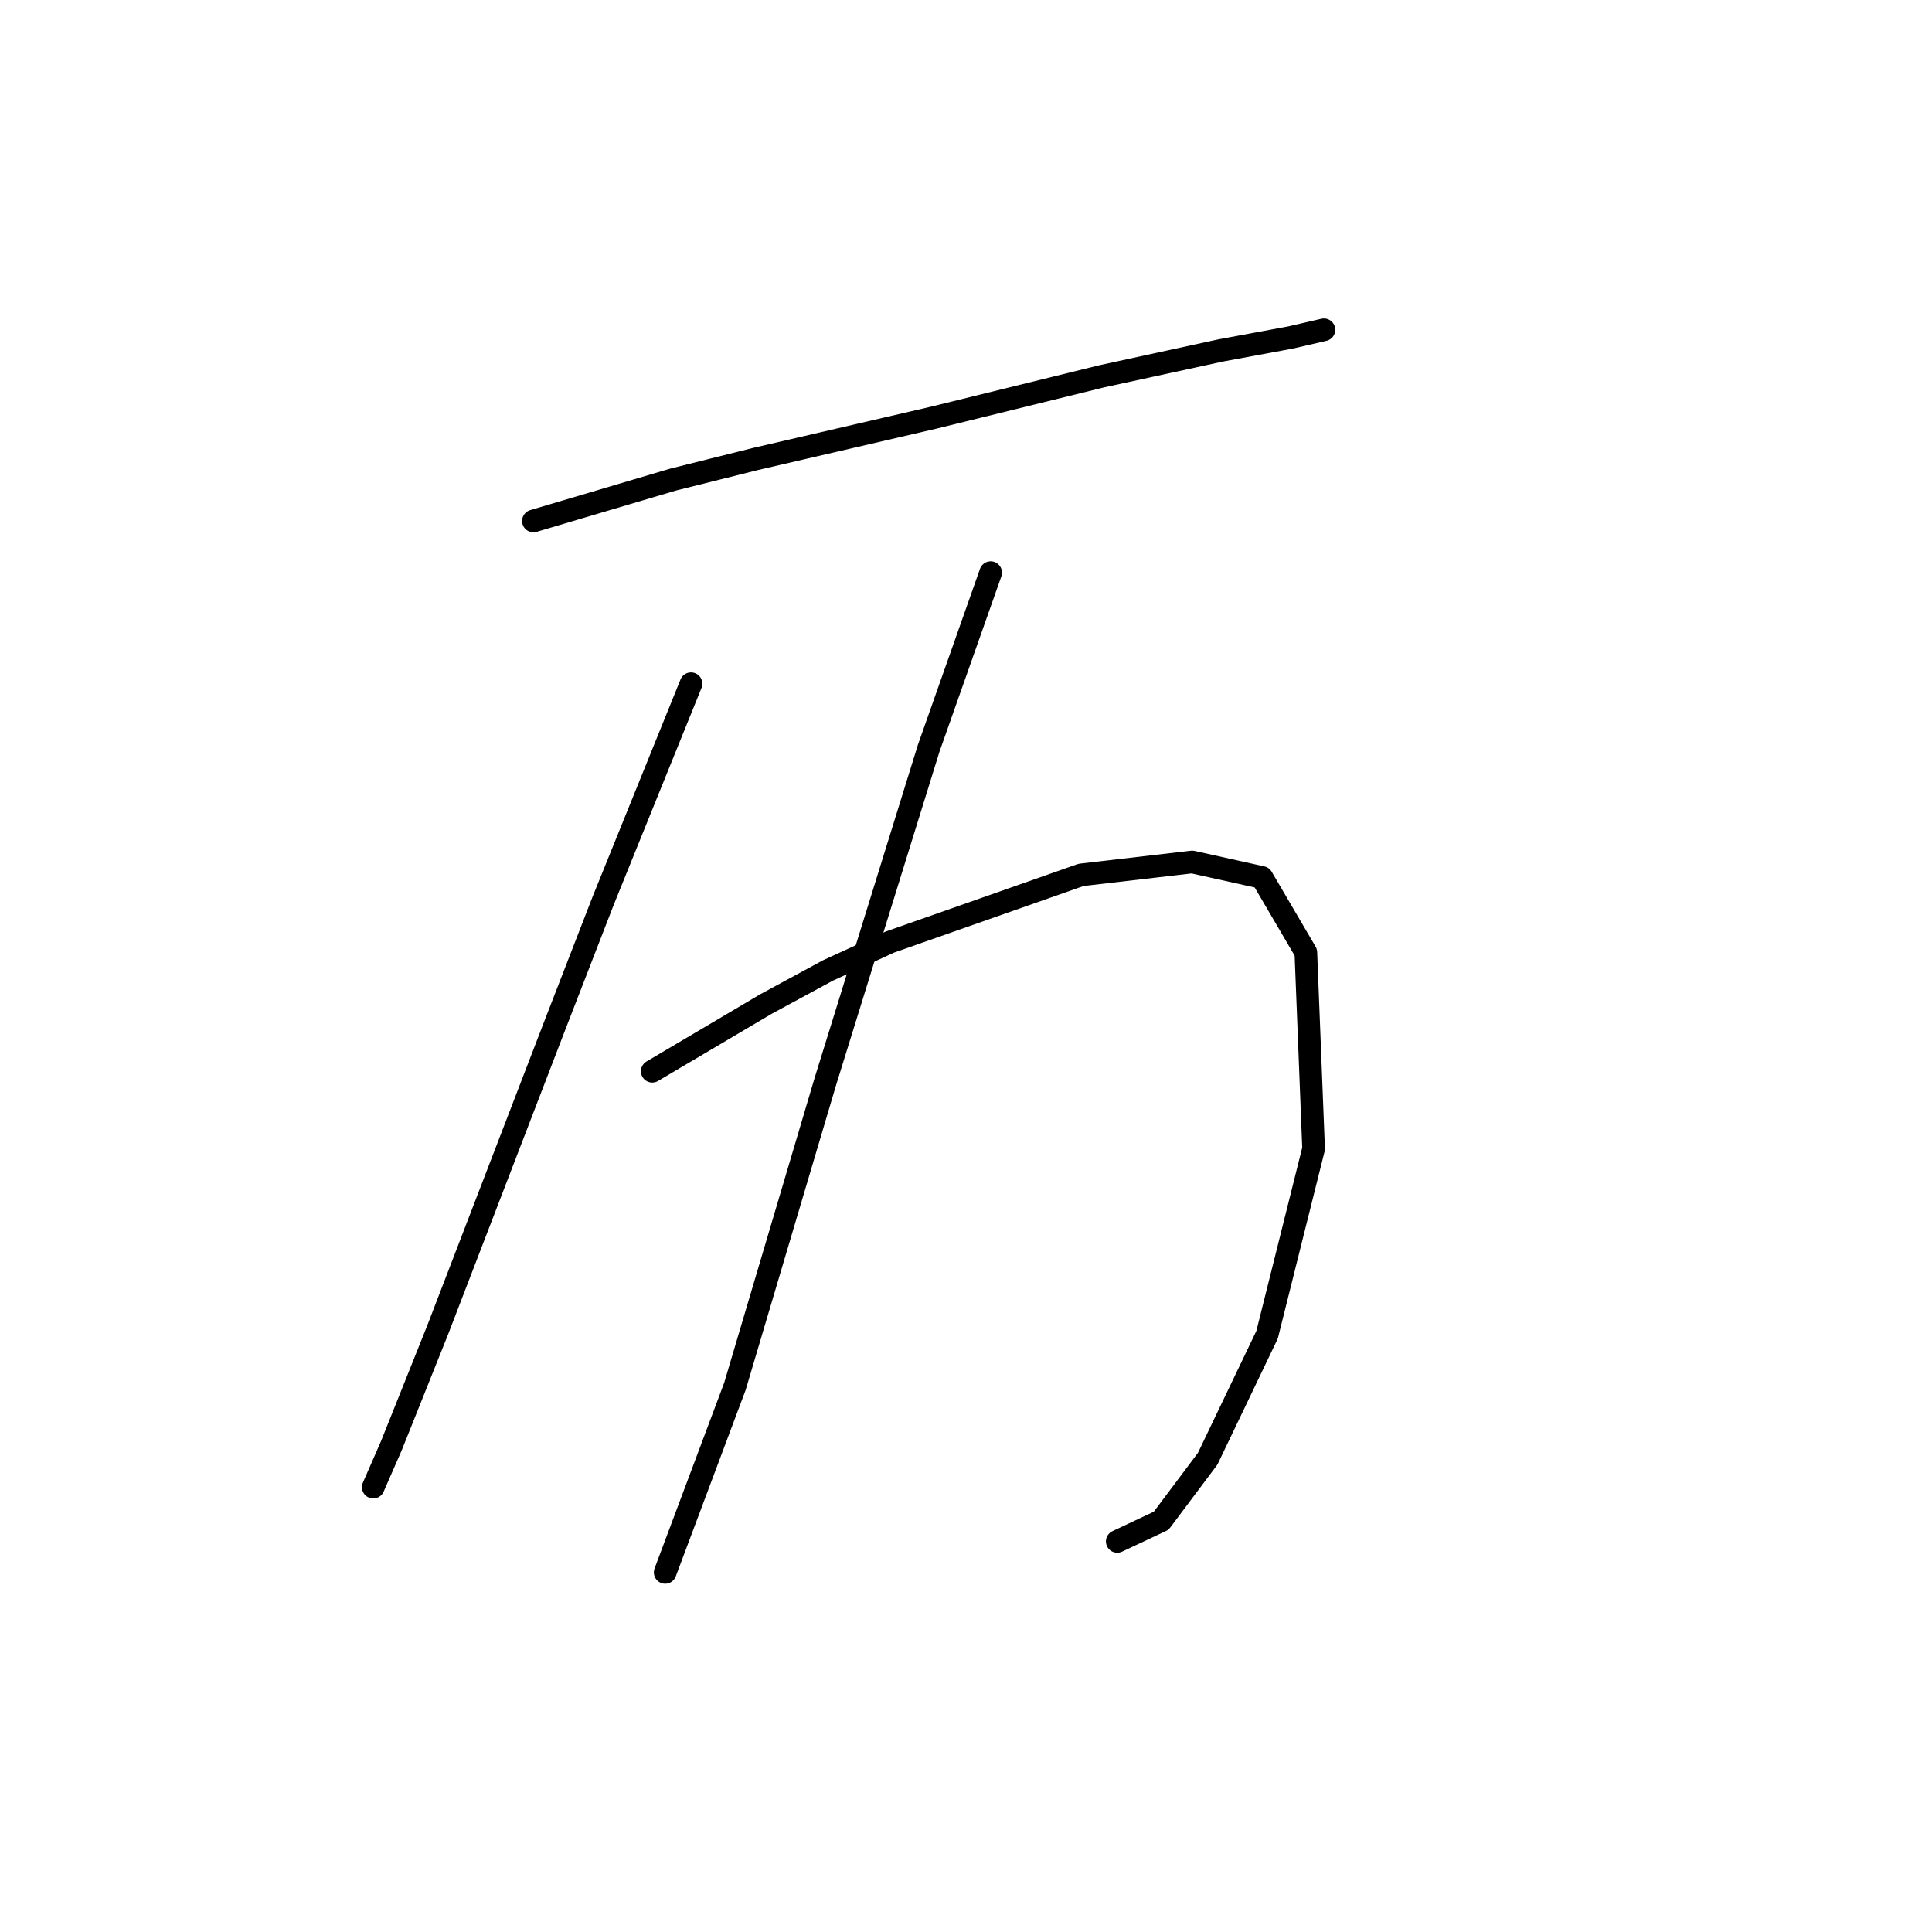 <?xml version="1.0" standalone="no"?>
    <svg width="256" height="256" xmlns="http://www.w3.org/2000/svg" version="1.1">
    <polyline stroke="black" stroke-width="3" stroke-linecap="round" fill="transparent" stroke-linejoin="round" points="70.681 69.031 79.923 66.292 89.166 63.554 100.119 60.816 123.739 55.339 145.989 49.862 161.735 46.439 170.977 44.727 175.427 43.7 175.427 43.7 " />
        <polyline stroke="black" stroke-width="3" stroke-linecap="round" fill="transparent" stroke-linejoin="round" points="91.562 90.596 85.742 104.973 79.923 119.35 73.419 136.123 58.015 176.173 51.854 191.577 49.458 197.054 49.458 197.054 " />
        <polyline stroke="black" stroke-width="3" stroke-linecap="round" fill="transparent" stroke-linejoin="round" points="86.427 141.942 93.958 137.492 101.489 133.042 109.704 128.592 117.919 124.827 143.25 115.927 157.969 114.216 167.212 116.269 173.031 126.196 174.058 152.212 167.896 176.858 160.023 193.289 153.862 201.504 148.042 204.243 148.042 204.243 " />
        <polyline stroke="black" stroke-width="3" stroke-linecap="round" fill="transparent" stroke-linejoin="round" points="131.269 75.877 127.162 87.516 123.054 99.154 109.362 143.312 97.381 183.704 88.139 208.35 88.139 208.35 " />
        </svg>